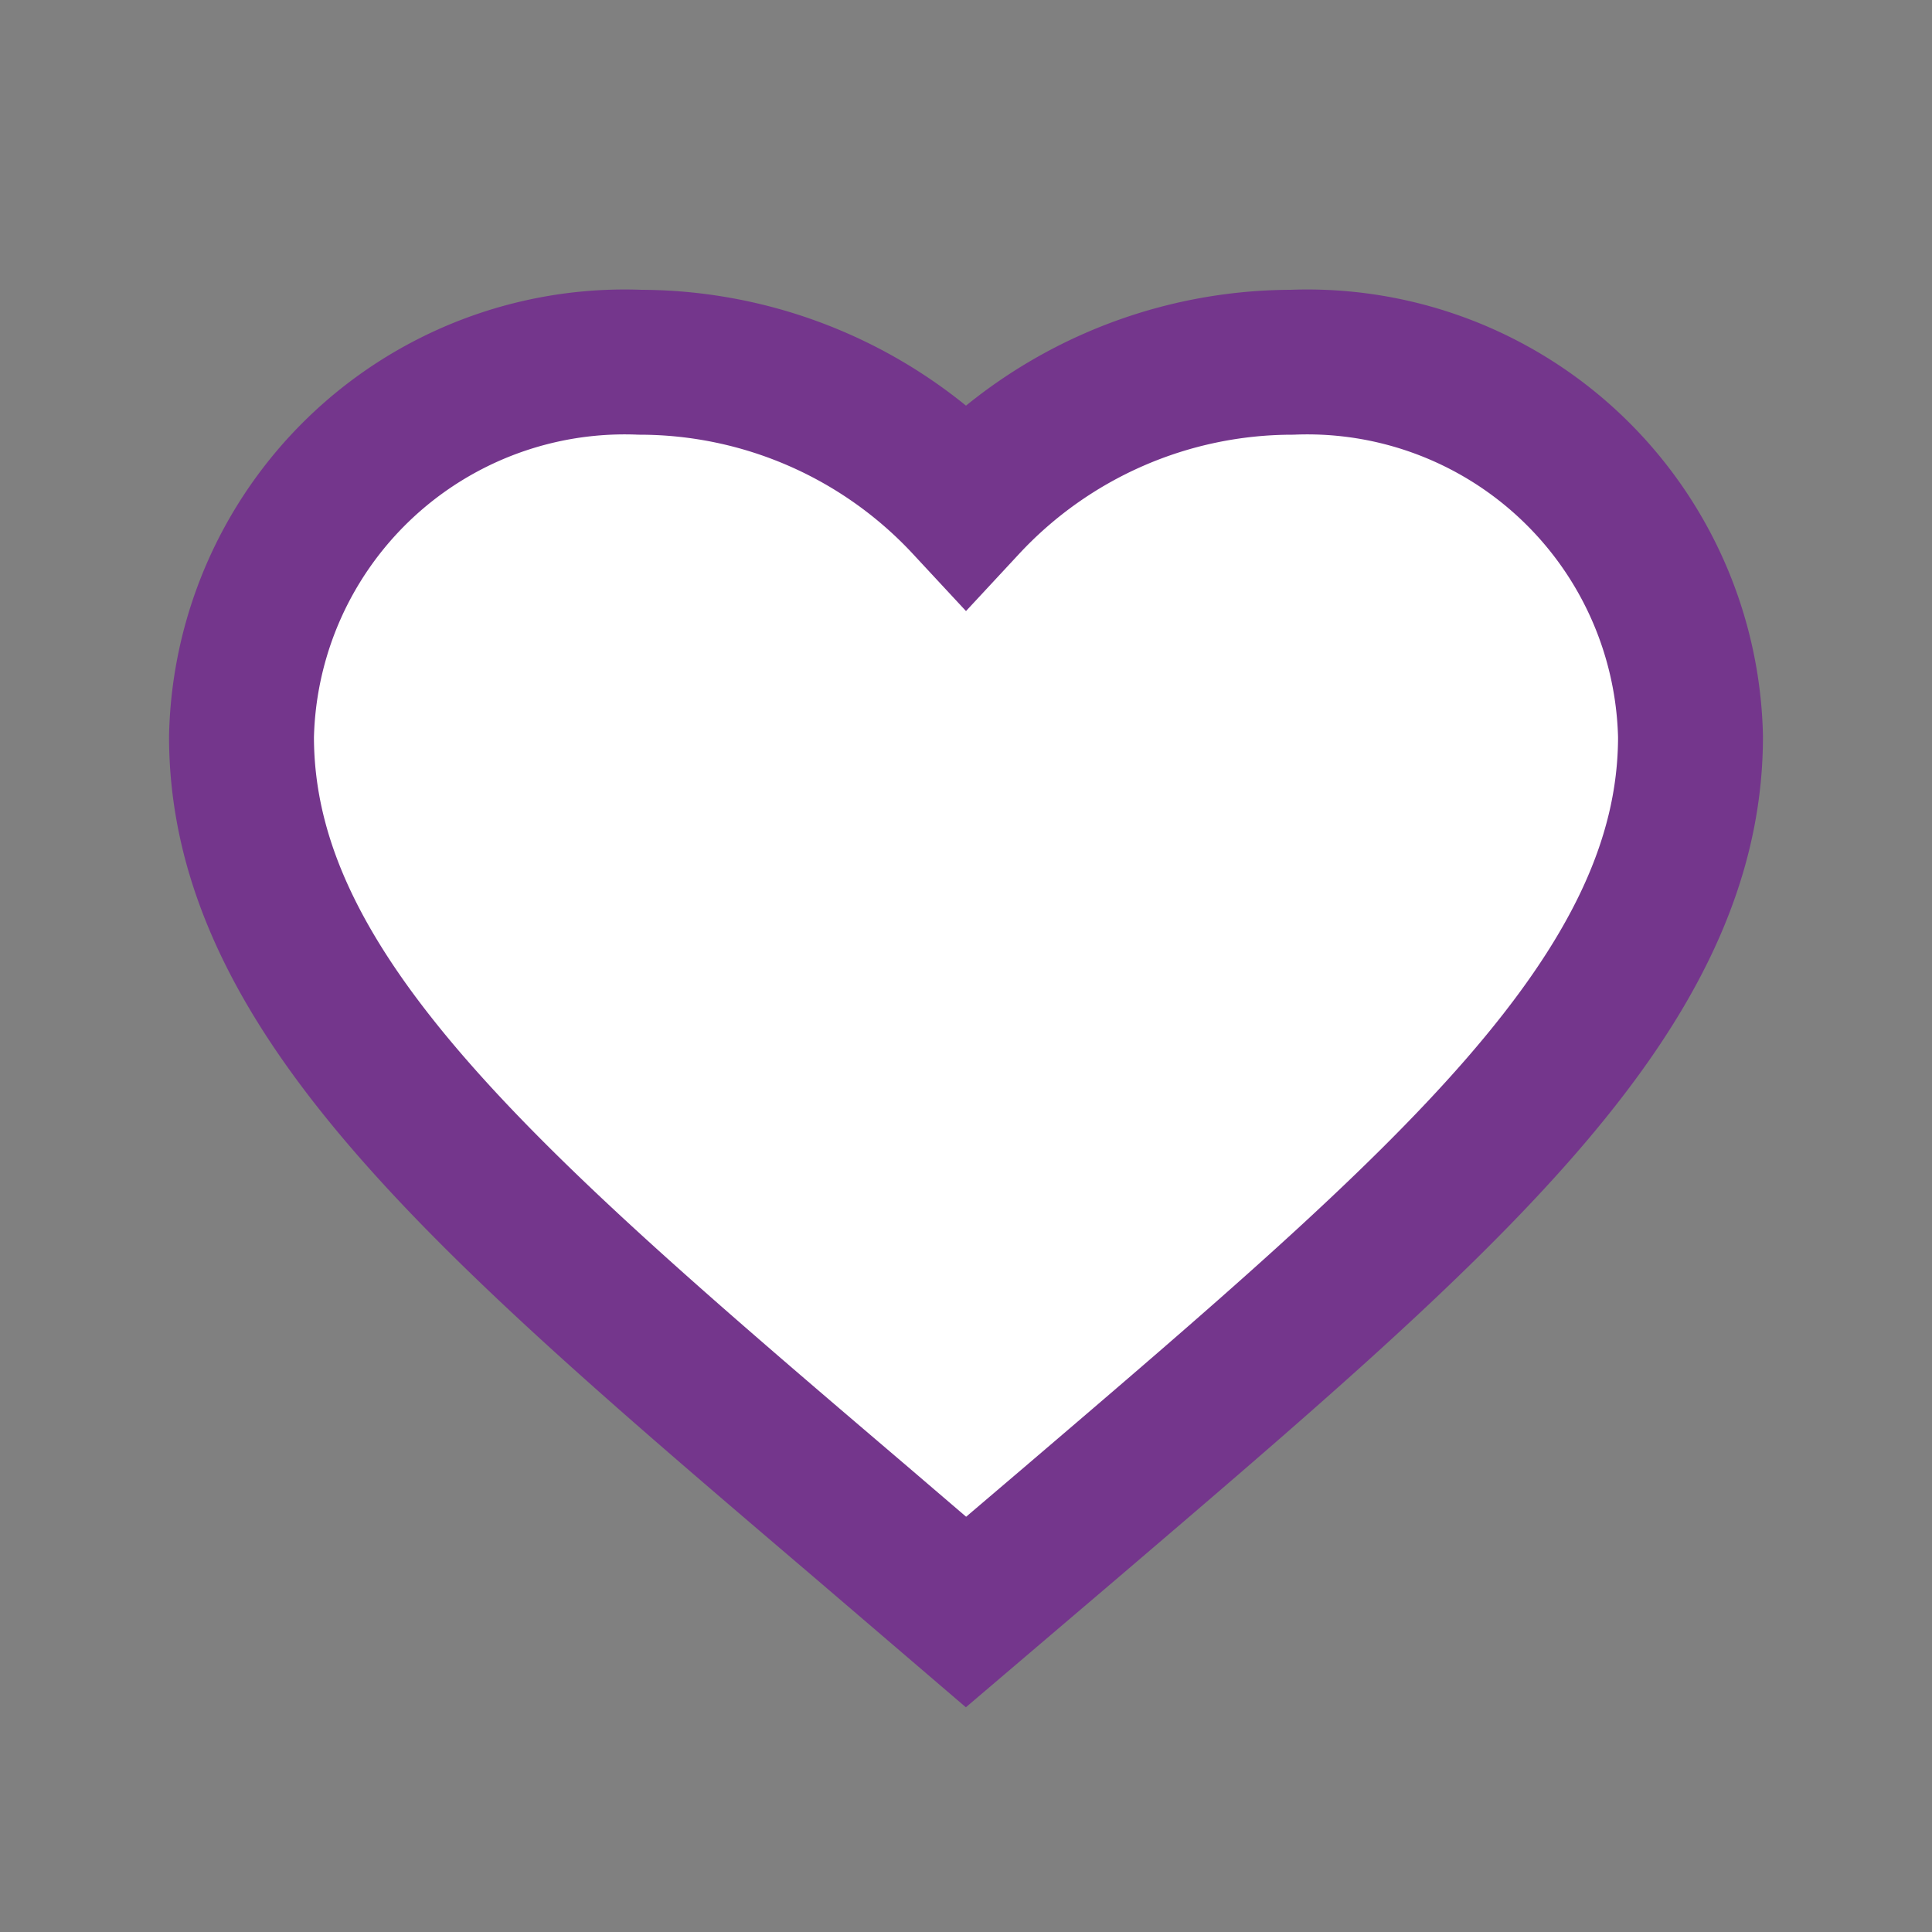 <svg id="favorite-24px" xmlns="http://www.w3.org/2000/svg" width="16" height="16" viewBox="0 0 16 16">
  <rect x="0" y="0" width="16" height="16" fill="#808080" stroke="none"/>
  <path id="Path_159" data-name="Path 159" d="M0,0H16V16H0Z" fill="none"/>
  <path id="Path_160" data-name="Path 160" d="M8,13.35l-.87-.745C4.04,9.971,2,8.234,2,6.1A3.174,3.174,0,0,1,5.3,3,3.691,3.691,0,0,1,8,4.179,3.691,3.691,0,0,1,10.7,3,3.174,3.174,0,0,1,14,6.1c0,2.132-2.04,3.869-5.13,6.509Z" fill="#fff" stroke="#74368c" stroke-width="1.2"/>
</svg>
